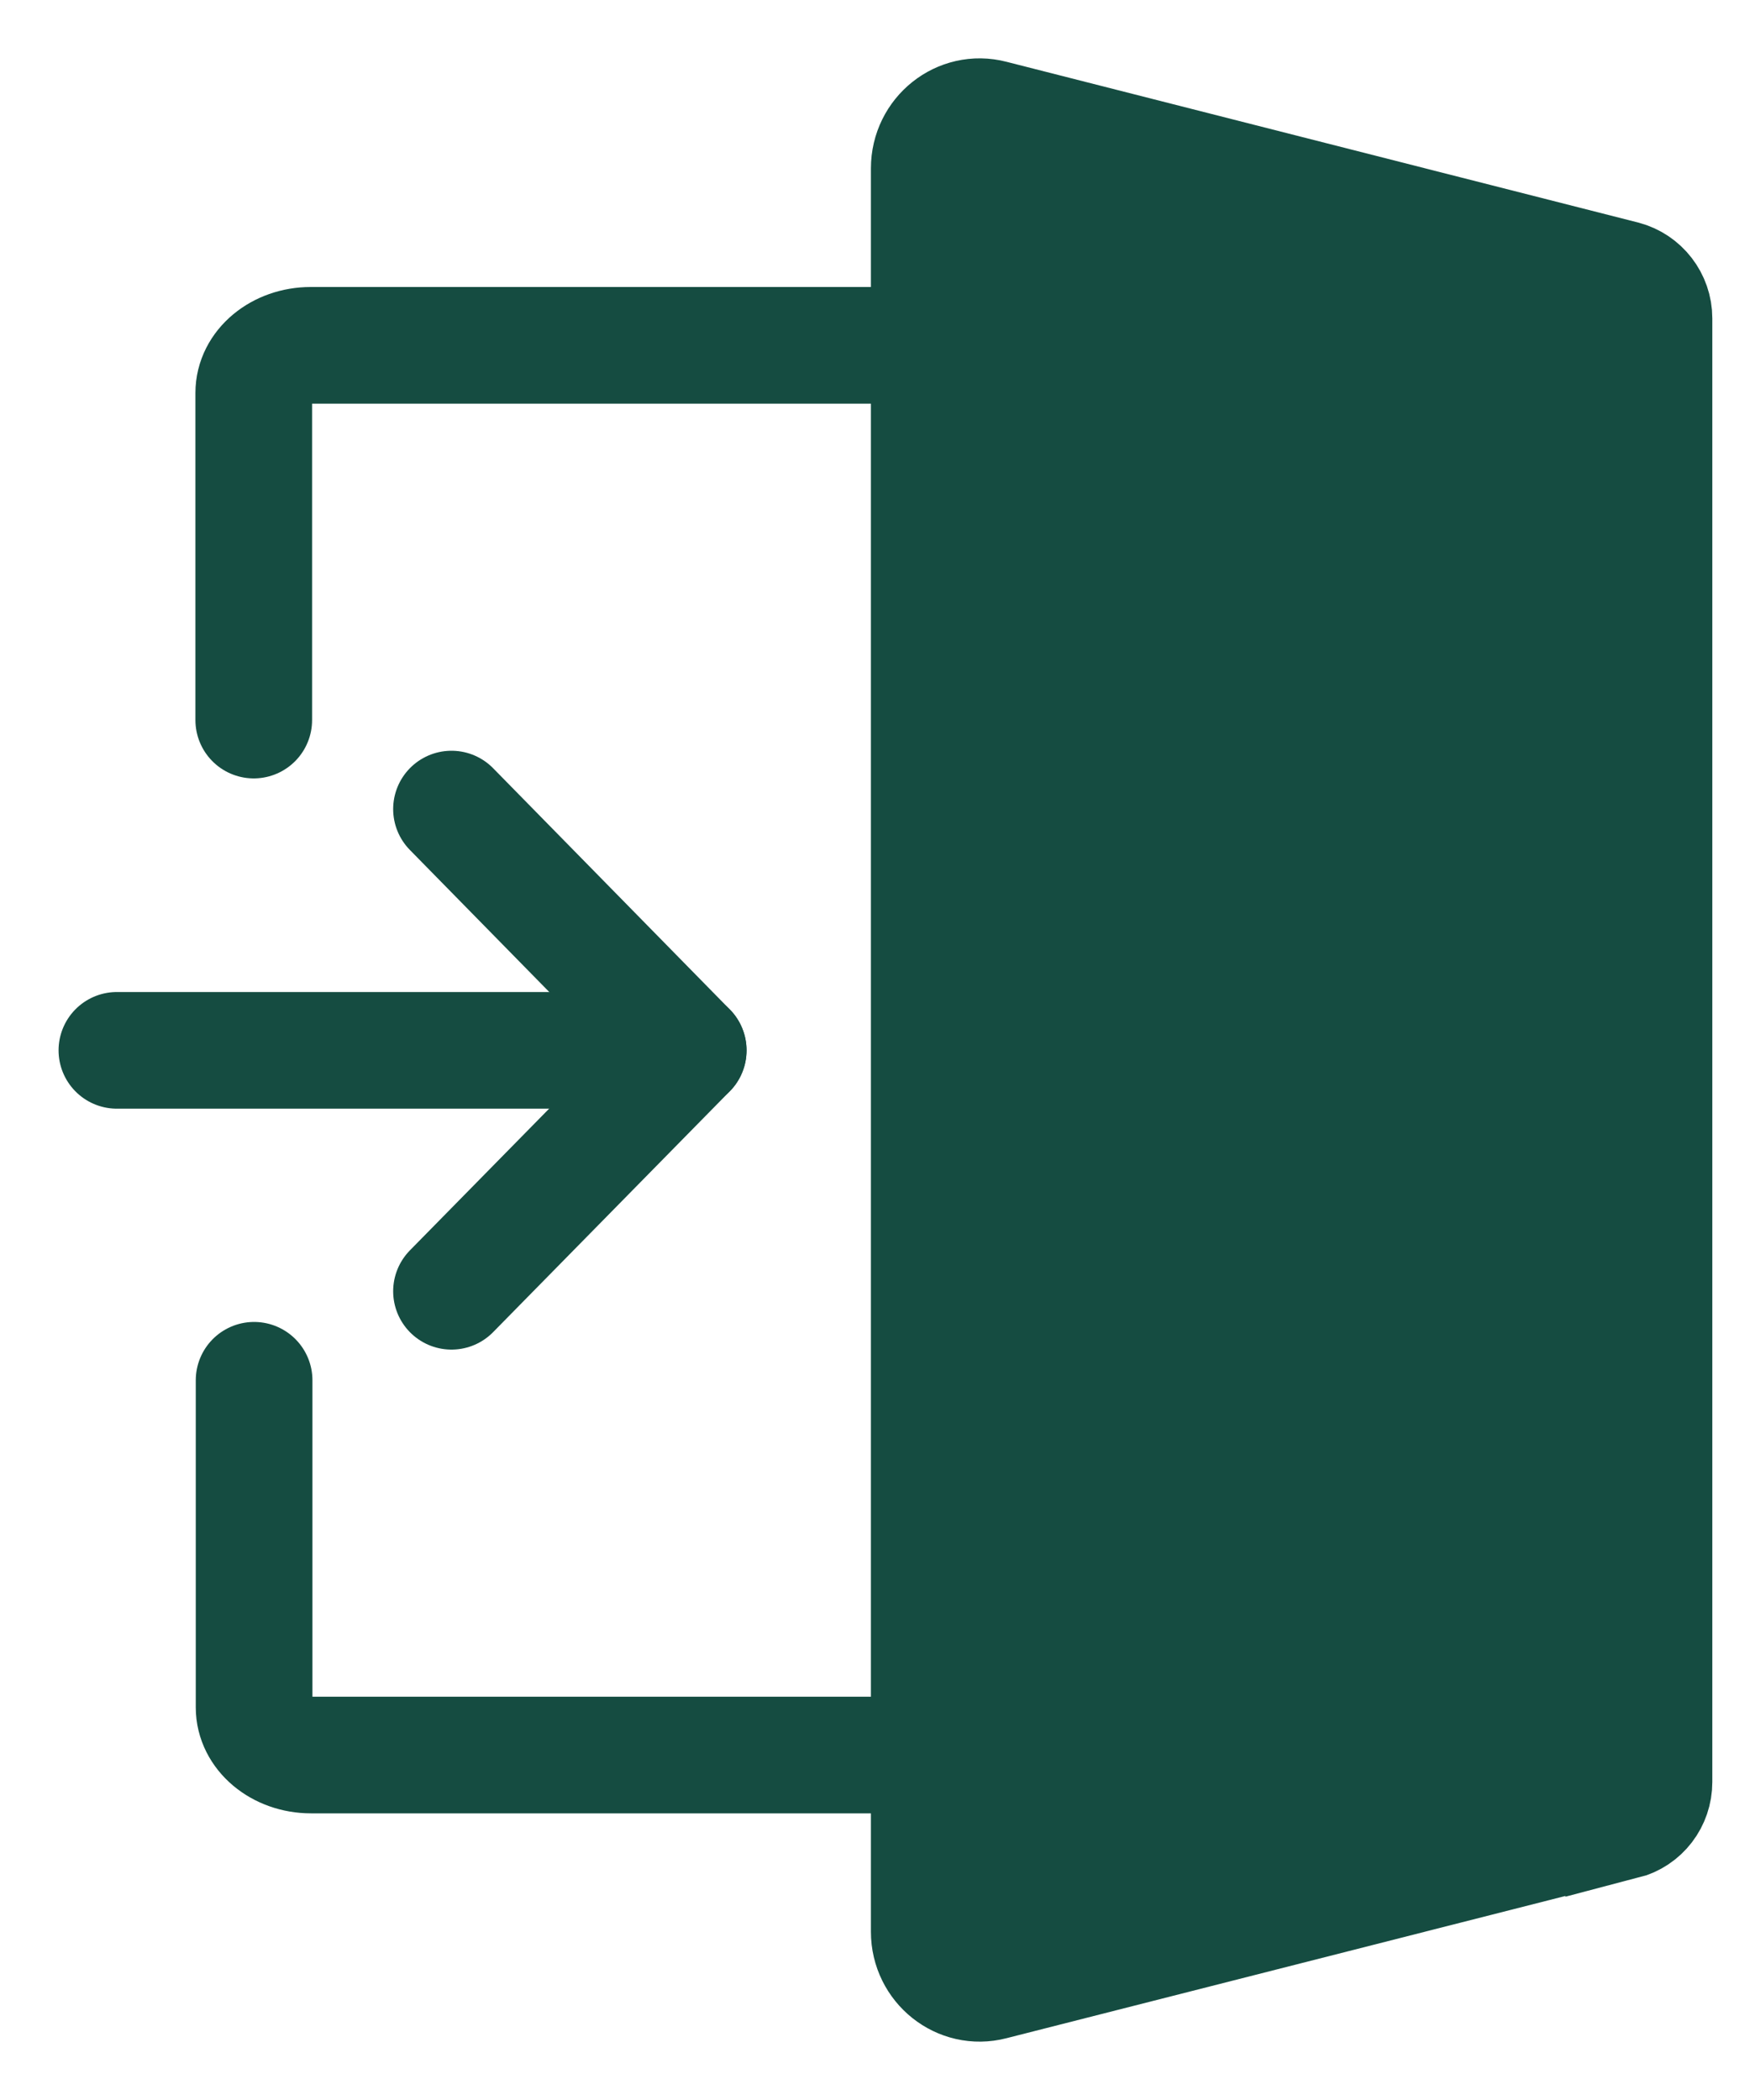 <svg width="15" height="18" viewBox="0 0 15 18" fill="none" xmlns="http://www.w3.org/2000/svg">
<path d="M2.175 6.172V3.368C2.175 3.141 2.395 2.96 2.663 2.96H13.225V15.043H2.666C2.395 15.043 2.178 14.859 2.178 14.635V11.831" stroke="#154C41" stroke-miterlimit="10" stroke-linecap="round"/>
<path d="M13.918 15.608L8.503 16.986C8.23 17.057 7.965 16.845 7.965 16.558V1.443C7.965 1.155 8.23 0.943 8.503 1.014L13.918 2.392C14.069 2.432 14.177 2.57 14.177 2.729V15.274C14.177 15.433 14.072 15.571 13.918 15.611V15.608Z" fill="#154C41" stroke="#154C41" stroke-miterlimit="10"/>
<path d="M5.899 9.003L3.87 6.935" stroke="#154C41" stroke-miterlimit="10" stroke-linecap="round"/>
<path d="M3.87 11.068L5.899 9.003" stroke="#154C41" stroke-miterlimit="10" stroke-linecap="round"/>
<path d="M1.002 9.003H5.605" stroke="#154C41" stroke-miterlimit="10" stroke-linecap="round"/>
</svg>
